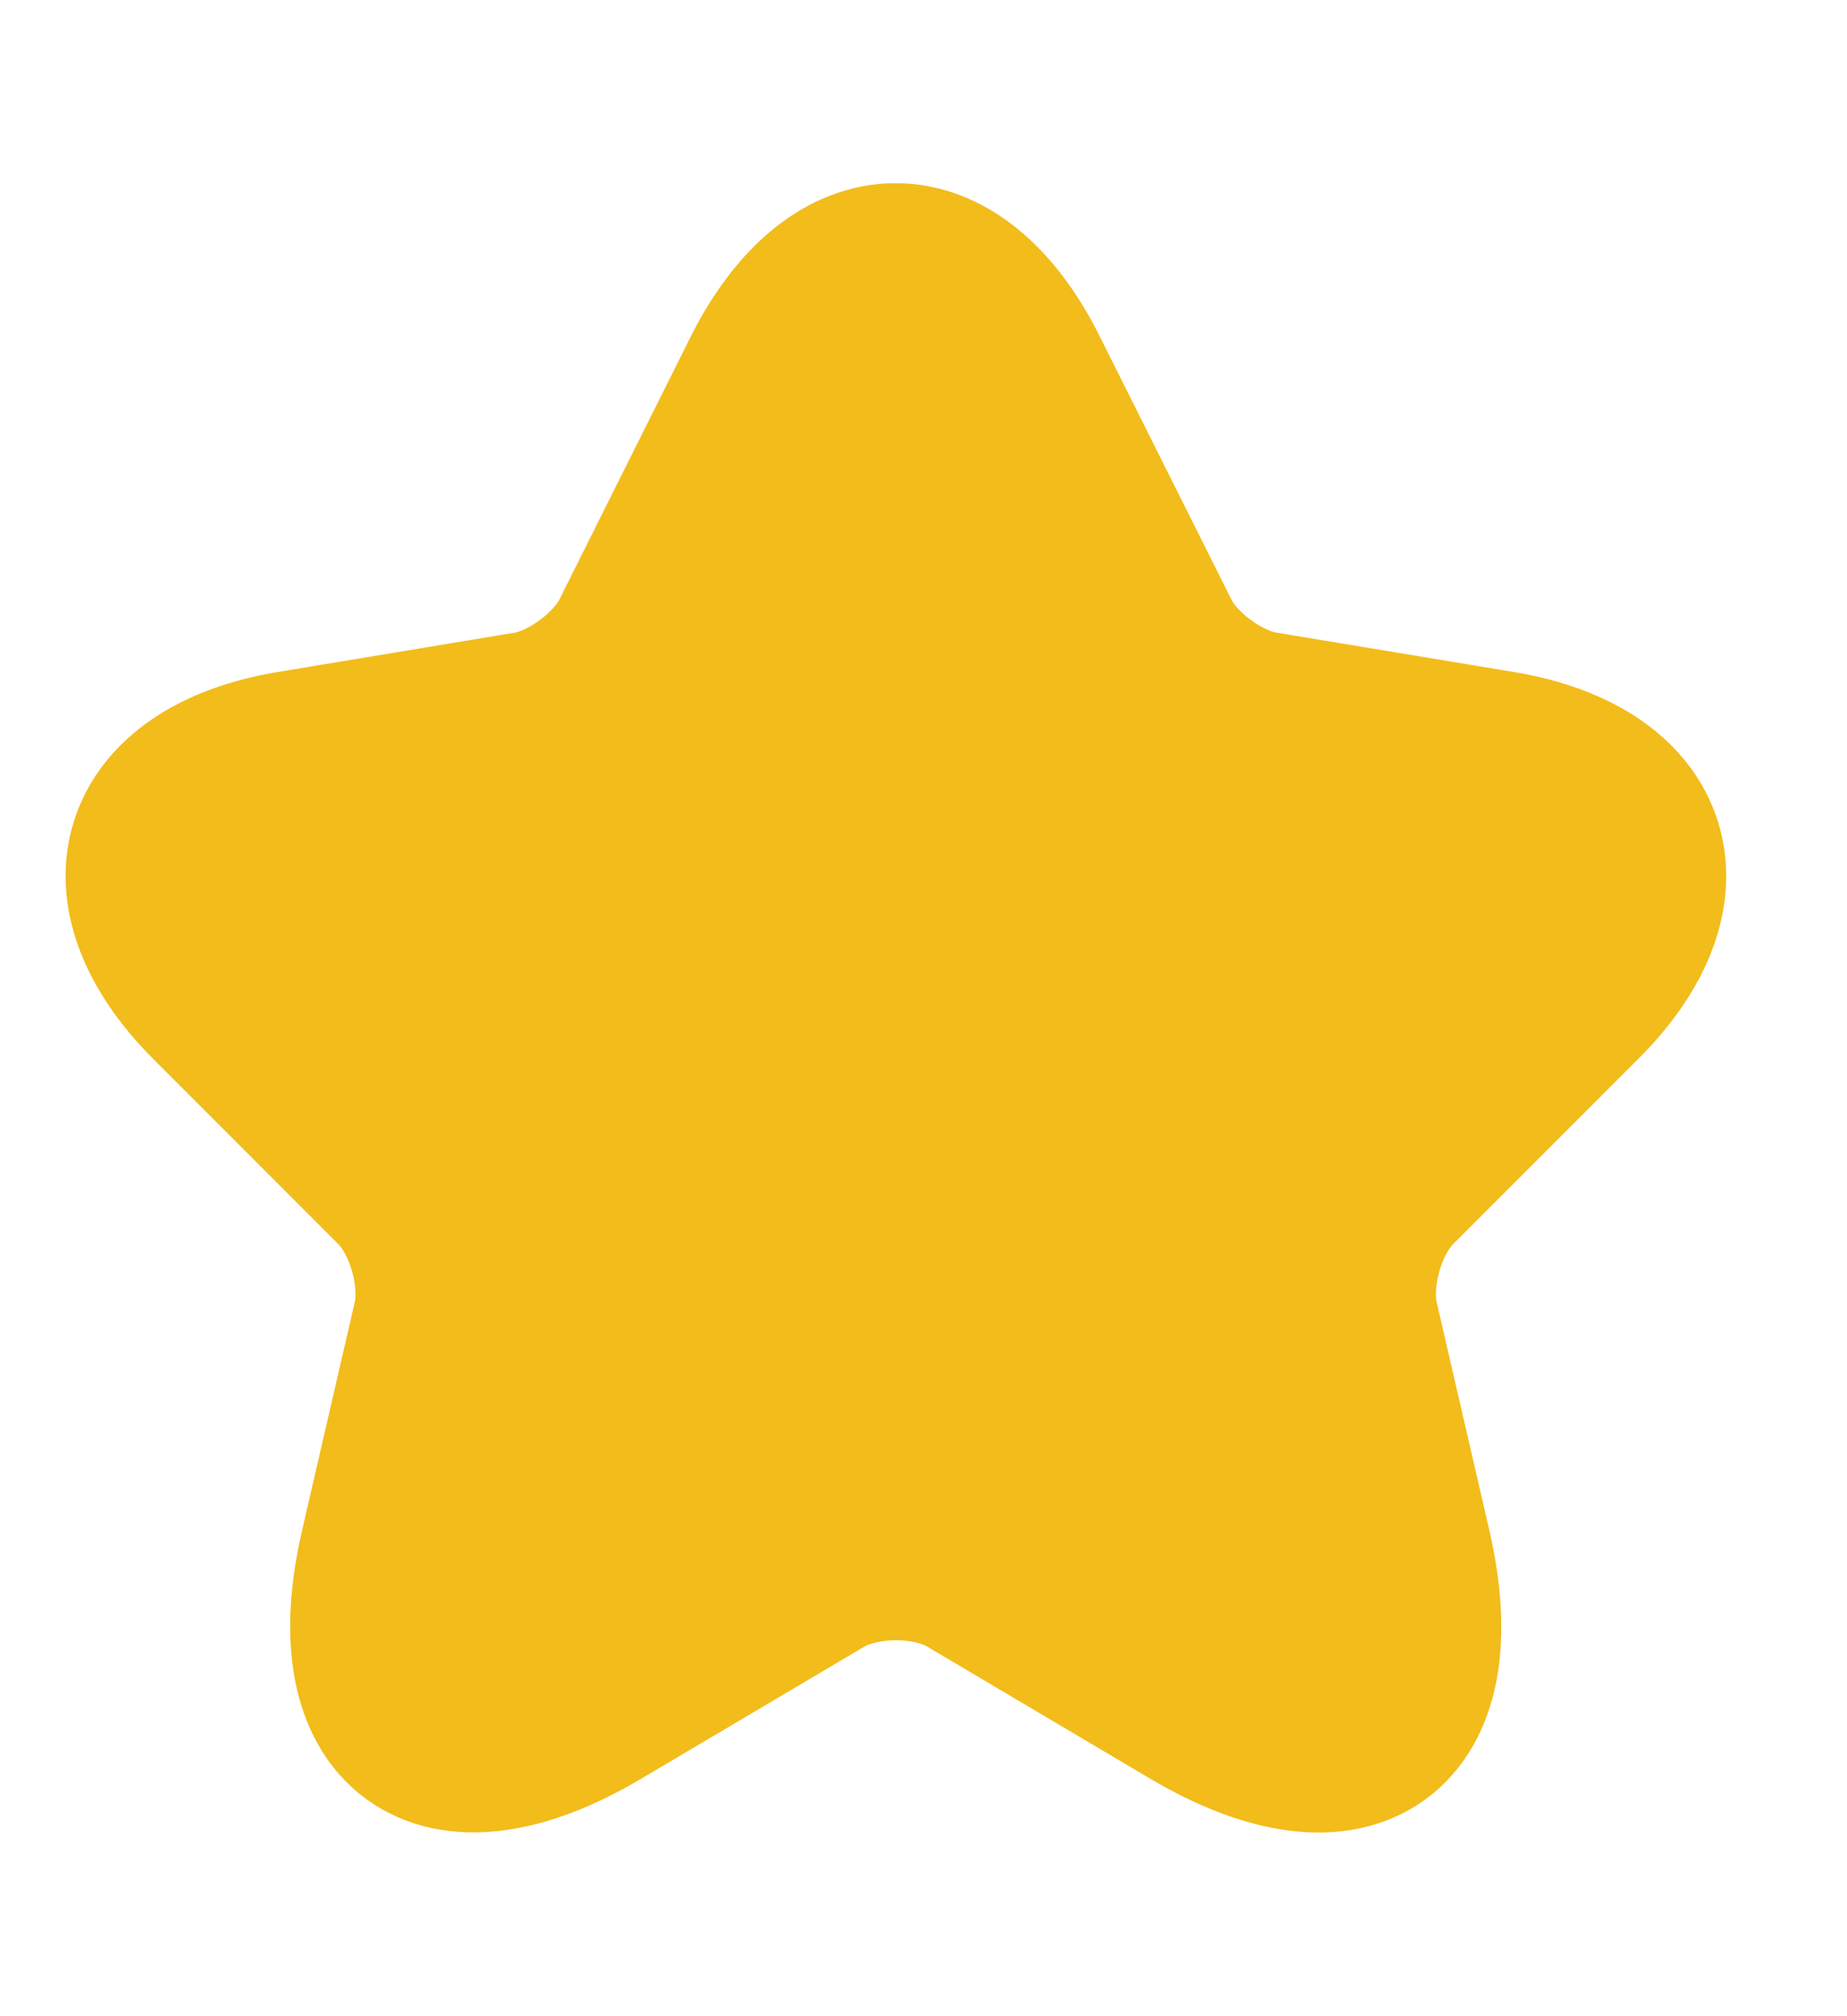 <svg width="11" height="12" viewBox="0 0 11 12" fill="none" xmlns="http://www.w3.org/2000/svg">
<path d="M6.103 2.227L6.886 3.791C6.992 4.009 7.277 4.218 7.517 4.258L8.935 4.493C9.841 4.644 10.055 5.302 9.401 5.951L8.299 7.053C8.112 7.24 8.01 7.6 8.068 7.858L8.383 9.222C8.632 10.302 8.059 10.72 7.103 10.155L5.775 9.369C5.535 9.227 5.139 9.227 4.895 9.369L3.566 10.155C2.615 10.72 2.037 10.298 2.286 9.222L2.601 7.858C2.659 7.6 2.557 7.24 2.37 7.053L1.268 5.951C0.619 5.302 0.828 4.644 1.735 4.493L3.152 4.258C3.388 4.218 3.672 4.009 3.779 3.791L4.561 2.227C4.988 1.378 5.681 1.378 6.103 2.227Z" fill="#F2BC1B" stroke="#F2BC1B" stroke-linecap="round" stroke-linejoin="round"/>
</svg>
